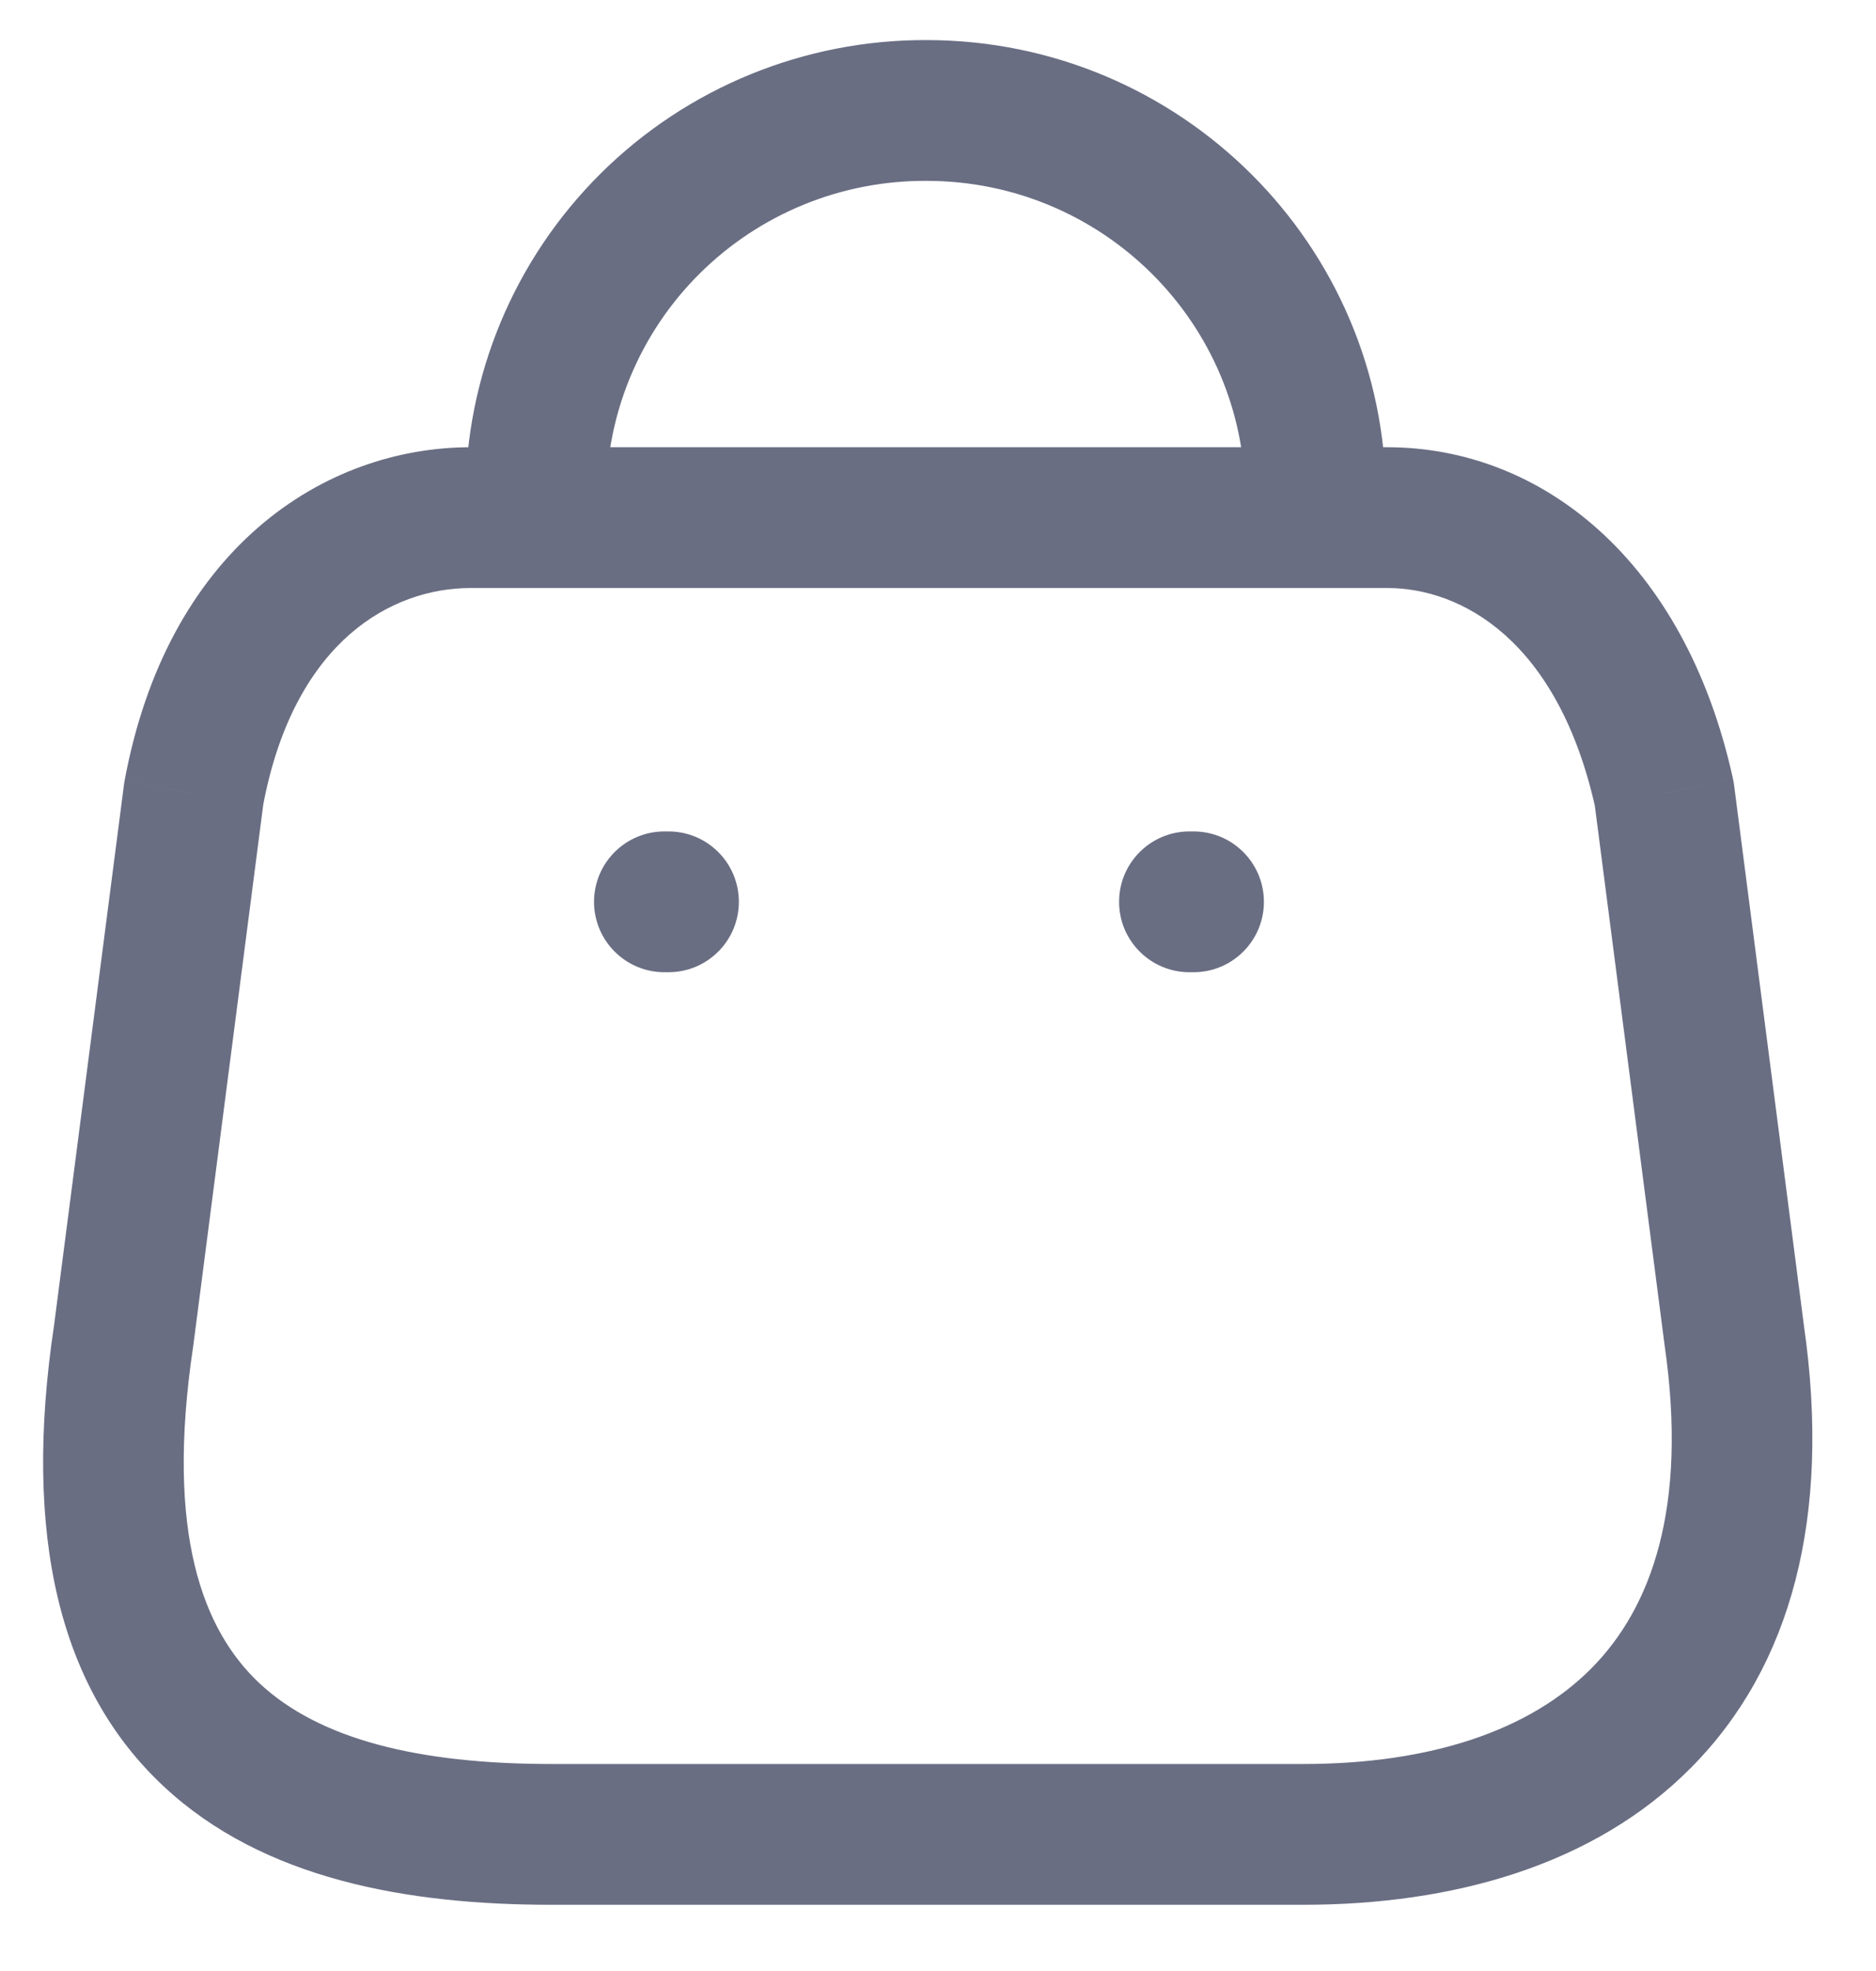 <svg width="40" height="42" viewBox="0 0 40 42" fill="none" xmlns="http://www.w3.org/2000/svg" xmlns:xlink="http://www.w3.org/1999/xlink">
<path d="M2.637,28.453L4.121,28.676C4.122,28.666 4.124,28.656 4.125,28.646L2.637,28.453ZM4.131,16.908L2.657,16.633C2.652,16.66 2.647,16.688 2.644,16.715L4.131,16.908ZM35.484,16.908L36.972,16.715C36.966,16.671 36.958,16.627 36.948,16.583L35.484,16.908ZM36.978,28.453L35.49,28.646L35.493,28.667L36.978,28.453ZM27.786,37.589L11.759,37.589L11.759,40.589L27.786,40.589L27.786,37.589ZM11.759,37.589C8.918,37.589 6.809,37.062 5.534,35.87C4.338,34.752 3.516,32.69 4.121,28.676L1.154,28.23C0.476,32.735 1.271,35.991 3.485,38.061C5.619,40.057 8.711,40.589 11.759,40.589L11.759,37.589ZM4.125,28.646L5.619,17.1L2.644,16.715L1.15,28.261L4.125,28.646ZM5.606,17.182C5.95,15.334 6.685,14.188 7.468,13.507C8.258,12.82 9.181,12.53 10.036,12.53L10.036,9.53C8.501,9.53 6.867,10.054 5.5,11.243C4.126,12.438 3.104,14.23 2.657,16.633L5.606,17.182ZM10.036,12.53L29.579,12.53L29.579,9.53L10.036,9.53L10.036,12.53ZM29.579,12.53C31.161,12.53 33.225,13.644 34.019,17.232L36.948,16.583C35.915,11.915 32.848,9.53 29.579,9.53L29.579,12.53ZM33.996,17.1L35.49,28.646L38.465,28.261L36.972,16.715L33.996,17.1ZM35.493,28.667C35.993,32.133 35.205,34.265 33.933,35.549C32.619,36.875 30.504,37.589 27.786,37.589L27.786,40.589C30.956,40.589 33.982,39.763 36.064,37.66C38.188,35.516 39.052,32.33 38.462,28.239L35.493,28.667Z" fill="#6A6E83"/>
<path d="M26.55,10.61C26.55,11.439 27.221,12.11 28.05,12.11C28.878,12.11 29.55,11.439 29.55,10.61L26.55,10.61ZM19.755,0.854C18.926,0.854 18.255,1.525 18.255,2.354C18.255,3.182 18.926,3.854 19.755,3.854L19.755,0.854ZM11.425,10.61L11.425,12.11C11.822,12.11 12.204,11.952 12.485,11.671C12.767,11.39 12.925,11.008 12.925,10.61L11.425,10.61ZM11.425,9.11C10.596,9.11 9.925,9.782 9.925,10.61C9.925,11.439 10.596,12.11 11.425,12.11L11.425,9.11ZM29.55,10.61C29.55,5.215 25.158,0.854 19.755,0.854L19.755,3.854C23.514,3.854 26.55,6.885 26.55,10.61L29.55,10.61ZM19.761,0.854C17.158,0.843 14.657,1.864 12.811,3.694L14.923,5.825C16.203,4.556 17.939,3.846 19.748,3.854L19.761,0.854ZM12.811,3.694C10.964,5.525 9.925,8.013 9.925,10.61L12.925,10.61C12.925,8.816 13.643,7.093 14.923,5.825L12.811,3.694ZM11.425,9.11L11.425,9.11L11.425,12.11L11.425,12.11L11.425,9.11Z" fill="#6A6E83"/>
<path d="M25.449,20.717C26.277,20.717 26.949,20.045 26.949,19.217C26.949,18.389 26.277,17.717 25.449,17.717L25.449,20.717ZM25.361,17.717C24.533,17.717 23.861,18.389 23.861,19.217C23.861,20.045 24.533,20.717 25.361,20.717L25.361,17.717ZM25.449,17.717L25.361,17.717L25.361,20.717L25.449,20.717L25.449,17.717Z" fill="#6A6E83"/>
<path d="M14.254,20.717C15.083,20.717 15.754,20.045 15.754,19.217C15.754,18.389 15.083,17.717 14.254,17.717L14.254,20.717ZM14.166,17.717C13.338,17.717 12.666,18.389 12.666,19.217C12.666,20.045 13.338,20.717 14.166,20.717L14.166,17.717ZM14.254,17.717L14.166,17.717L14.166,20.717L14.254,20.717L14.254,17.717Z" fill="#6A6E83"/>
</svg>
